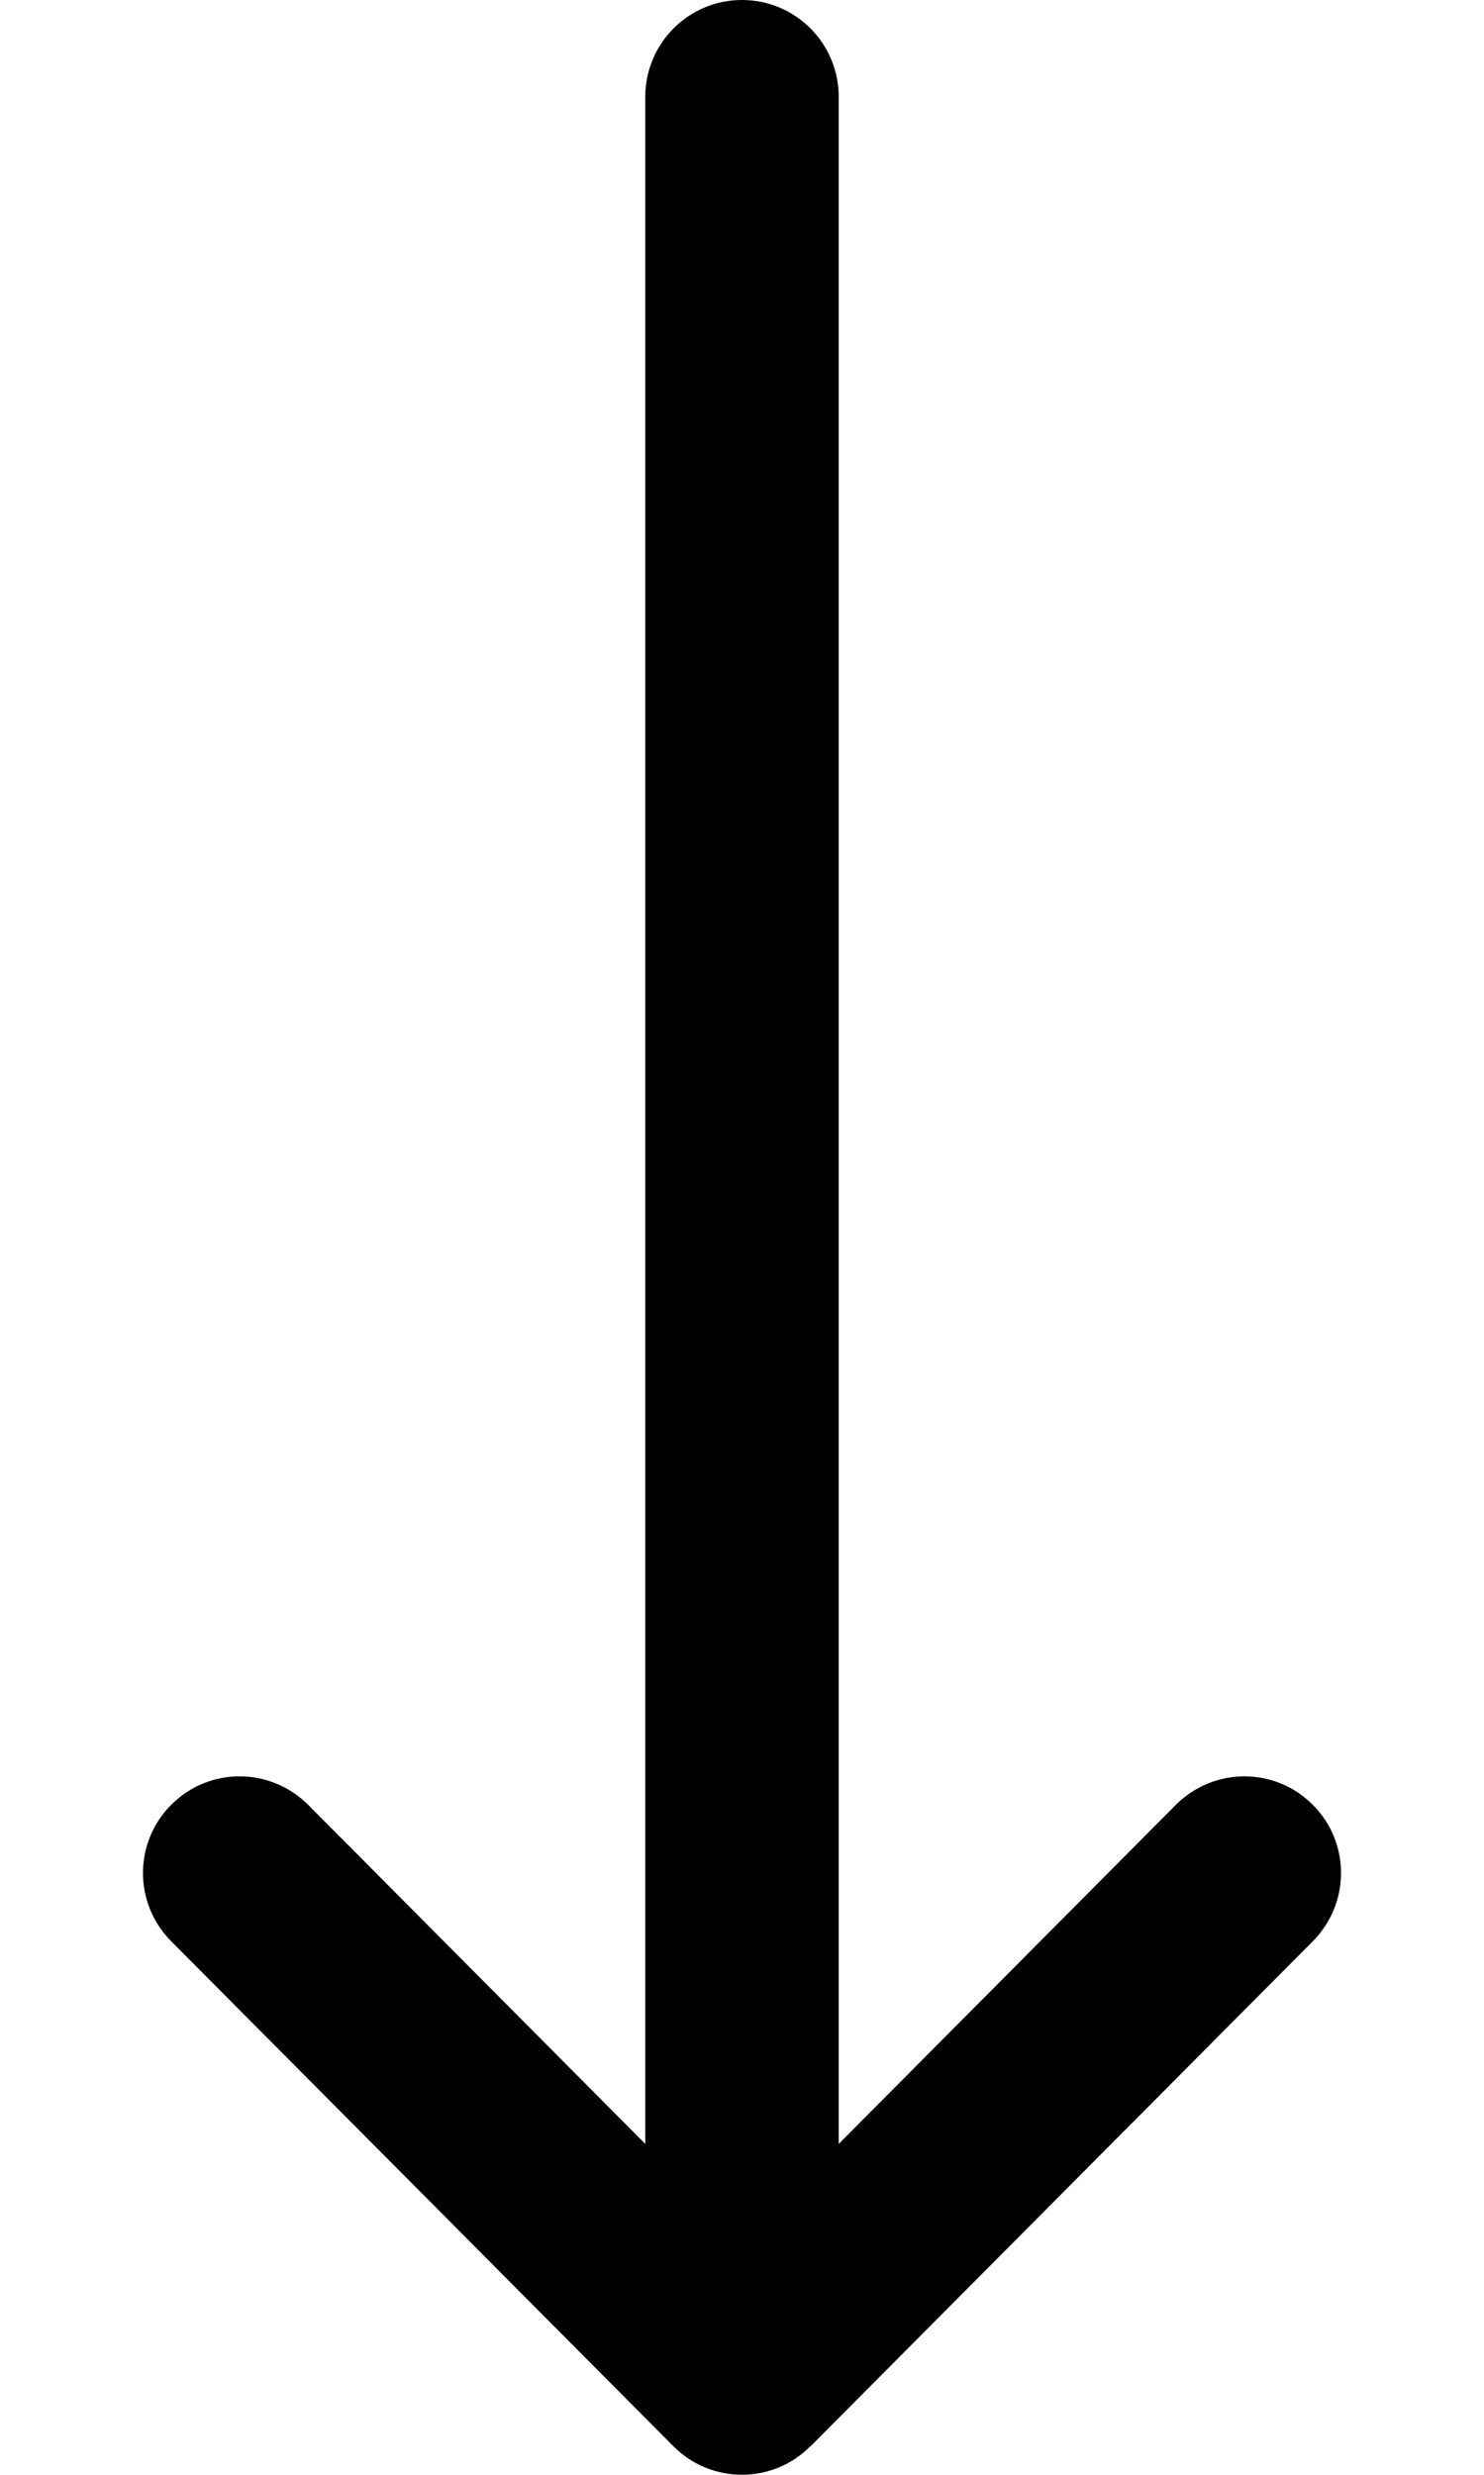 <svg width="6" height="10" viewBox="0 0 6 10" fill="none" xmlns="http://www.w3.org/2000/svg">
<path d="M5.307 7.292C5.154 7.139 4.907 7.14 4.754 7.293L3.391 8.663L3.391 0.391C3.391 0.175 3.216 0 3 0C2.784 0 2.609 0.175 2.609 0.391L2.609 8.663L1.246 7.293C1.093 7.14 0.846 7.139 0.693 7.292C0.54 7.444 0.54 7.691 0.692 7.844L2.723 9.885C2.723 9.885 2.723 9.885 2.723 9.885C2.876 10.038 3.124 10.038 3.276 9.885C3.277 9.885 3.277 9.885 3.277 9.885L5.308 7.844C5.46 7.691 5.46 7.444 5.307 7.292Z" fill="black"/>
</svg>
